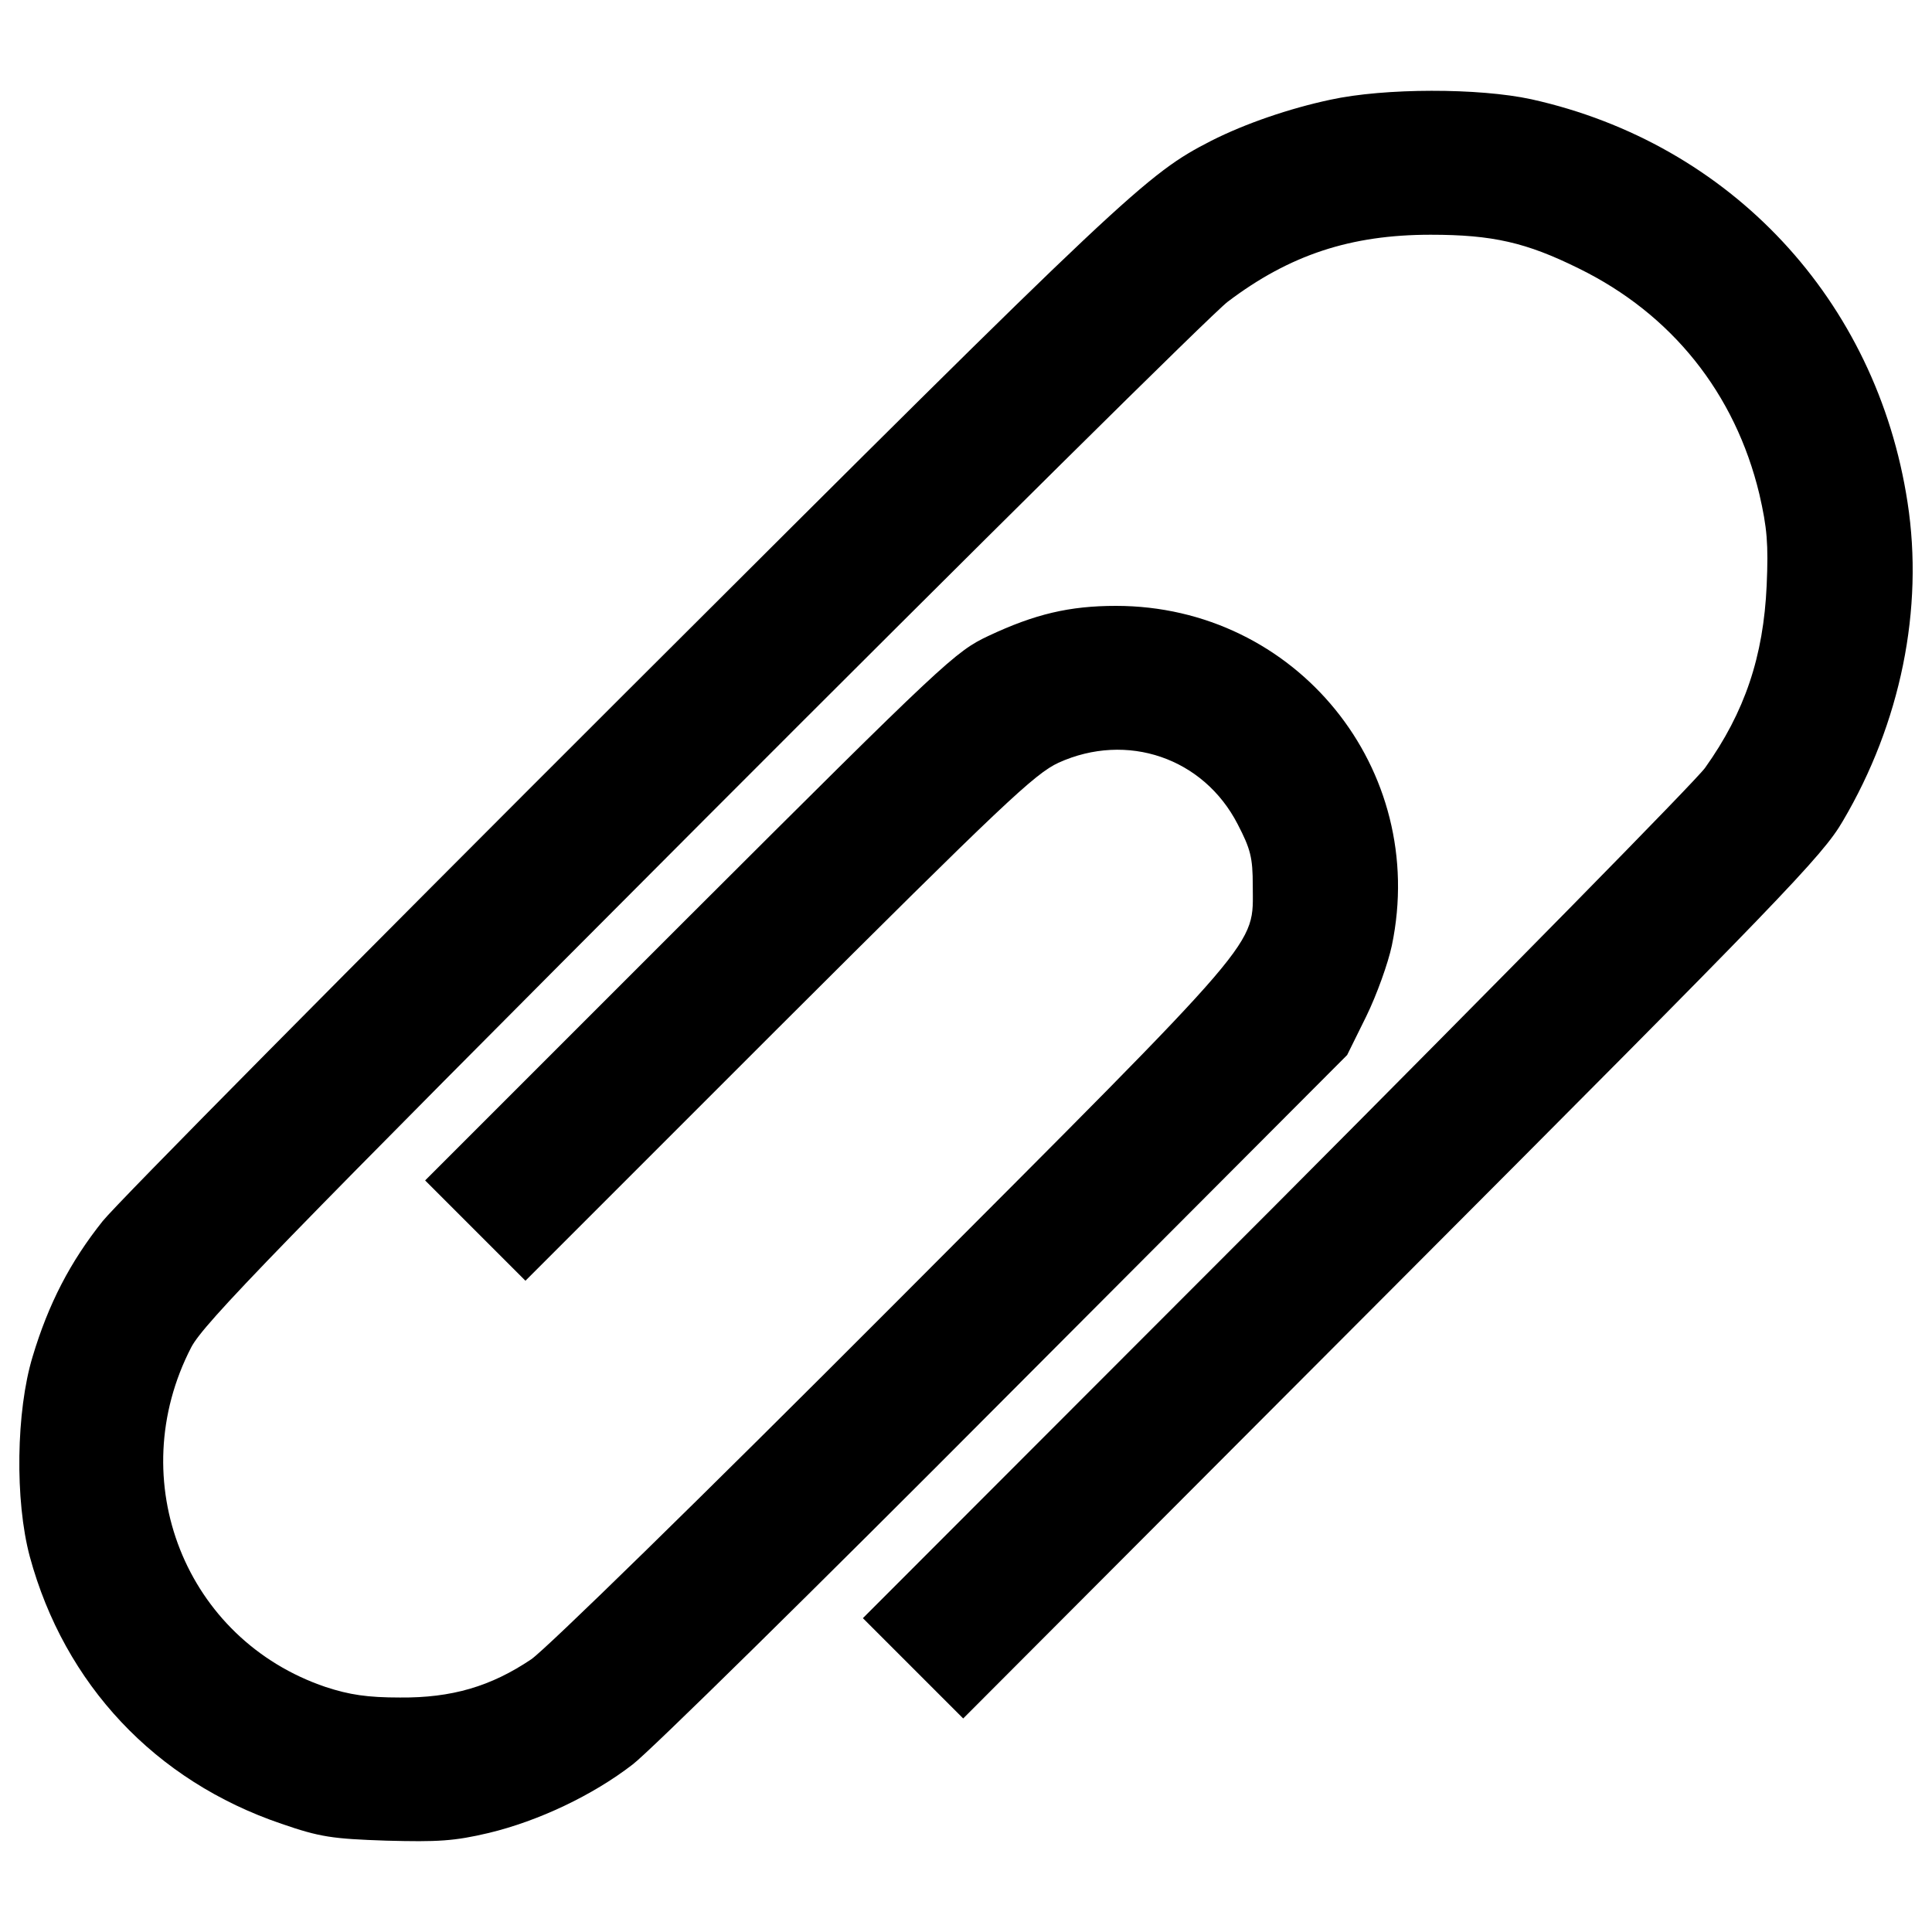 <?xml version="1.0" encoding="utf-8"?>
<!-- Svg Vector Icons : http://www.onlinewebfonts.com/icon -->
<!DOCTYPE svg PUBLIC "-//W3C//DTD SVG 1.1//EN" "http://www.w3.org/Graphics/SVG/1.1/DTD/svg11.dtd">
<svg version="1.1" xmlns="http://www.w3.org/2000/svg" xmlns:xlink="http://www.w3.org/1999/xlink" x="0px" y="0px" viewBox="0 0 1000 1000" enable-background="new 0 0 1000 1000" xml:space="preserve">
<g><g transform="translate(0,511) scale(0.1,-0.1)"><path d="M6885.4,4593.7c-210.1-44.8-439-122.7-616-212.4c-335.1-172.3-420.1-250.2-3028.1-2853.4C1830,118.9,609.8-1113.1,531.9-1209.9c-167.6-210-280.9-427.2-363.5-703.3c-85-280.8-92-743.4-14.2-1033.7c179.4-660.8,649-1161.2,1302.8-1383c198.3-68.5,262-77.9,542.8-87.3c266.7-7.1,351.7-2.4,531,40.1c254.9,61.4,535.8,193.5,743.5,354c85,63.7,951.1,915.7,1925.9,1895.2L6972.8-350.8l99.1,200.6c54.3,110.9,113.3,276.1,132.2,365.8C7395.2,1129,6708.4,1974,5776.2,1974c-240.7,0-420.1-42.5-660.8-155.8c-169.9-80.2-224.2-129.8-1545.9-1449.1L2200.5-999.9l259.6-259.6l259.6-259.6L4029.6-209.2C5188.5,947.3,5356.1,1105.4,5478.8,1162.1c354,160.5,750.5,26,927.6-318.6c66.1-127.4,77.9-172.3,77.9-316.3c0-323.3,80.3-226.6-1859.8-2171.3C3619-2652,2828.3-3423.7,2750.4-3478c-210.1-141.6-413-200.6-679.7-198.3c-169.9,0-262,14.2-384.7,54.3C959.1-3376.5,633.4-2552.8,989.8-1863.7c63.7,122.7,439,509.8,2648.1,2723.6c1416.1,1418.5,2638.7,2629.2,2716.6,2688.2c321,243.1,637.2,346.9,1050.3,346.9c321,0,495.6-40.1,767.1-174.6c481.5-236,809.5-646.7,934.6-1168.3c40.1-174.6,47.2-257.3,37.8-472c-16.5-368.2-113.3-656.1-318.6-944.1c-44.8-63.7-1045.5-1080.9-2220.9-2261L4466.3-3265.6l259.6-259.6l259.6-259.6l2218.6,2223.3C9226.7,465.8,9434.4,680.6,9538.3,860c299.7,507.4,420.1,1099.8,335.1,1649.8c-160.5,1047.9-915.7,1857.4-1947.1,2086.4C7654.8,4655.1,7166.3,4655.1,6885.4,4593.7z"/></g></g>
</svg>